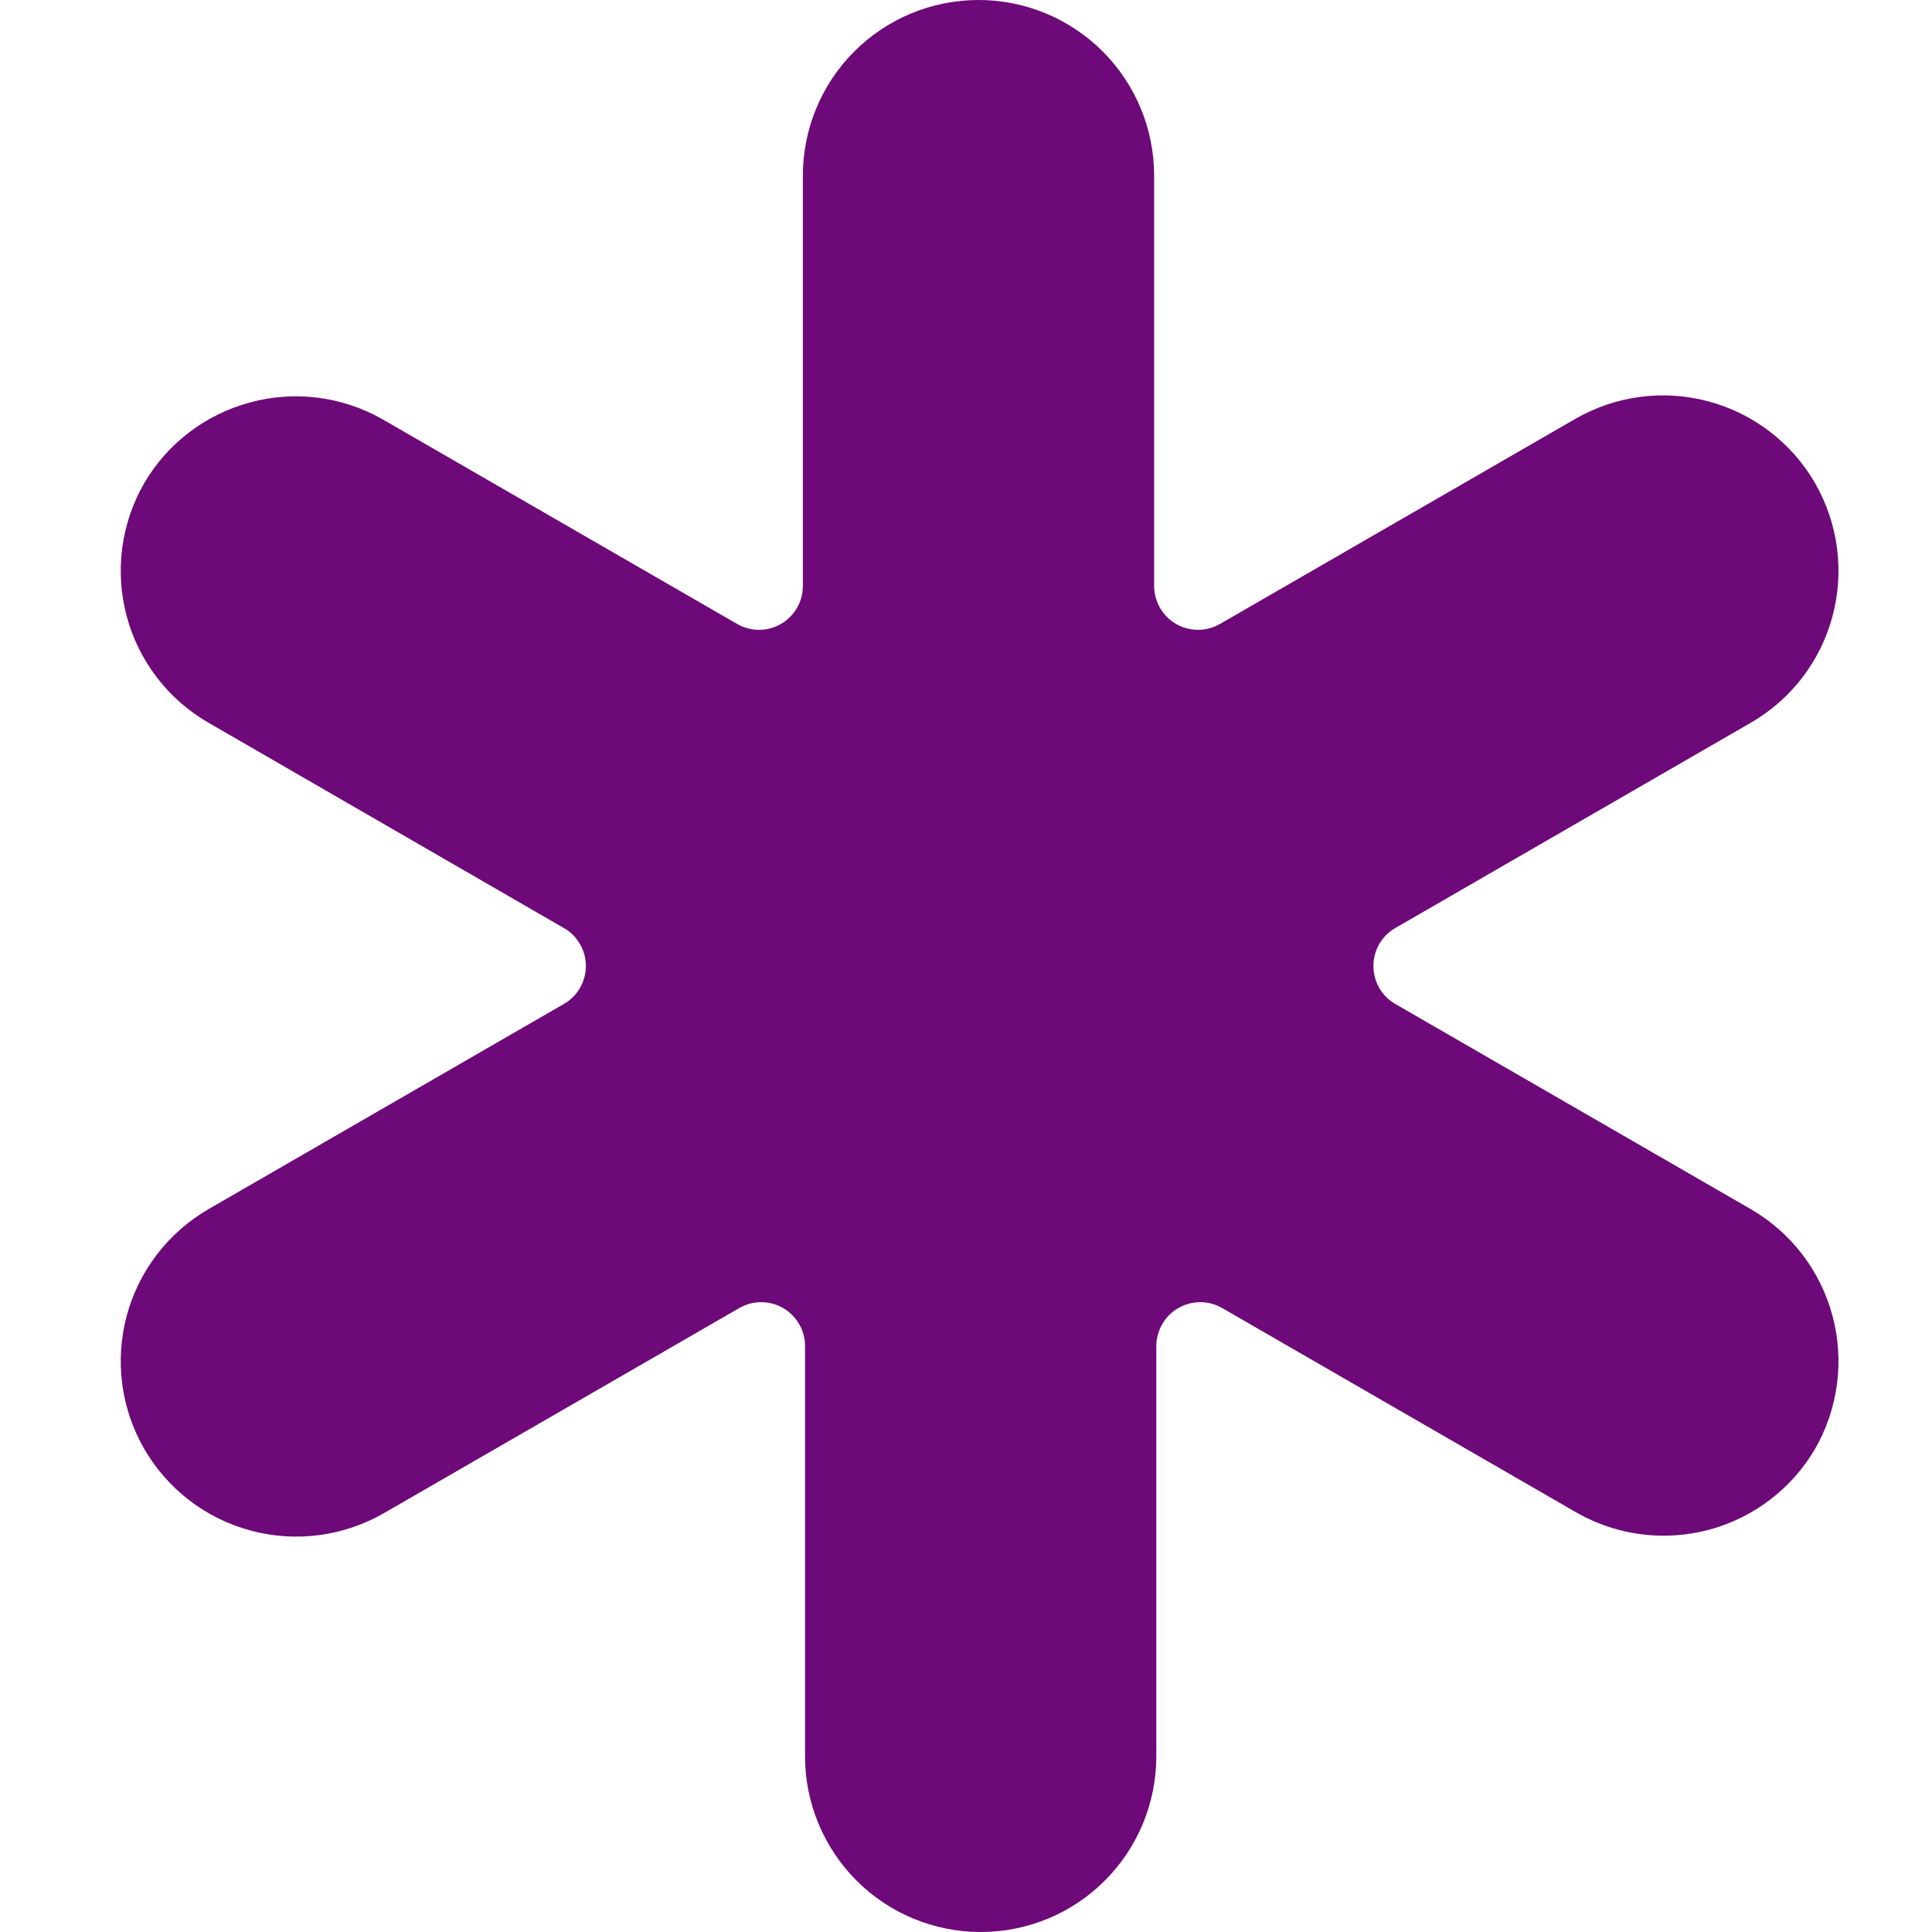<svg width="16" height="16" viewBox="0 0 16 16" fill="none" xmlns="http://www.w3.org/2000/svg">
<path d="M14.5 5.985C14.834 5.792 15.077 5.475 15.176 5.103C15.276 4.73 15.223 4.334 15.031 4C14.838 3.667 14.52 3.423 14.148 3.324C13.776 3.224 13.379 3.277 13.046 3.469L10.104 5.167C10.048 5.199 9.985 5.216 9.922 5.216C9.858 5.216 9.795 5.199 9.739 5.167C9.684 5.135 9.638 5.089 9.606 5.033C9.575 4.978 9.558 4.915 9.558 4.851V1.455C9.558 1.069 9.405 0.699 9.132 0.426C8.859 0.153 8.489 0 8.104 0C7.718 0 7.348 0.153 7.075 0.426C6.802 0.699 6.649 1.069 6.649 1.455V4.851C6.649 4.915 6.633 4.978 6.601 5.033C6.569 5.089 6.523 5.135 6.468 5.167C6.413 5.199 6.35 5.216 6.286 5.216C6.222 5.216 6.159 5.199 6.104 5.167L3.162 3.469C2.83 3.282 2.438 3.233 2.07 3.333C1.702 3.432 1.388 3.671 1.195 4C1.002 4.334 0.95 4.73 1.049 5.103C1.149 5.475 1.392 5.792 1.726 5.985L4.667 7.684C4.723 7.715 4.77 7.761 4.802 7.817C4.835 7.872 4.852 7.936 4.852 8C4.852 8.064 4.835 8.127 4.802 8.183C4.77 8.239 4.723 8.285 4.667 8.316L1.726 10.014C1.392 10.208 1.149 10.525 1.049 10.898C0.95 11.27 1.002 11.666 1.195 12C1.388 12.333 1.705 12.577 2.078 12.676C2.45 12.776 2.846 12.723 3.18 12.531L6.122 10.833C6.177 10.801 6.24 10.784 6.304 10.784C6.368 10.784 6.431 10.801 6.486 10.833C6.541 10.865 6.587 10.911 6.619 10.967C6.651 11.022 6.668 11.085 6.667 11.149V14.546C6.667 14.931 6.821 15.301 7.093 15.574C7.366 15.847 7.736 16 8.122 16C8.508 16 8.878 15.847 9.15 15.574C9.423 15.301 9.576 14.931 9.576 14.546V11.149C9.576 11.085 9.593 11.022 9.625 10.967C9.656 10.911 9.702 10.865 9.758 10.833C9.813 10.801 9.876 10.784 9.94 10.784C10.004 10.784 10.066 10.801 10.122 10.833L13.064 12.531C13.396 12.718 13.788 12.767 14.156 12.668C14.524 12.568 14.838 12.329 15.031 12C15.223 11.666 15.276 11.27 15.176 10.898C15.077 10.525 14.834 10.208 14.5 10.014L11.558 8.316C11.502 8.285 11.456 8.239 11.423 8.183C11.391 8.127 11.374 8.064 11.374 8C11.374 7.936 11.391 7.872 11.423 7.817C11.456 7.761 11.502 7.715 11.558 7.684L14.5 5.985Z" fill="#6D0978"/>
</svg>

